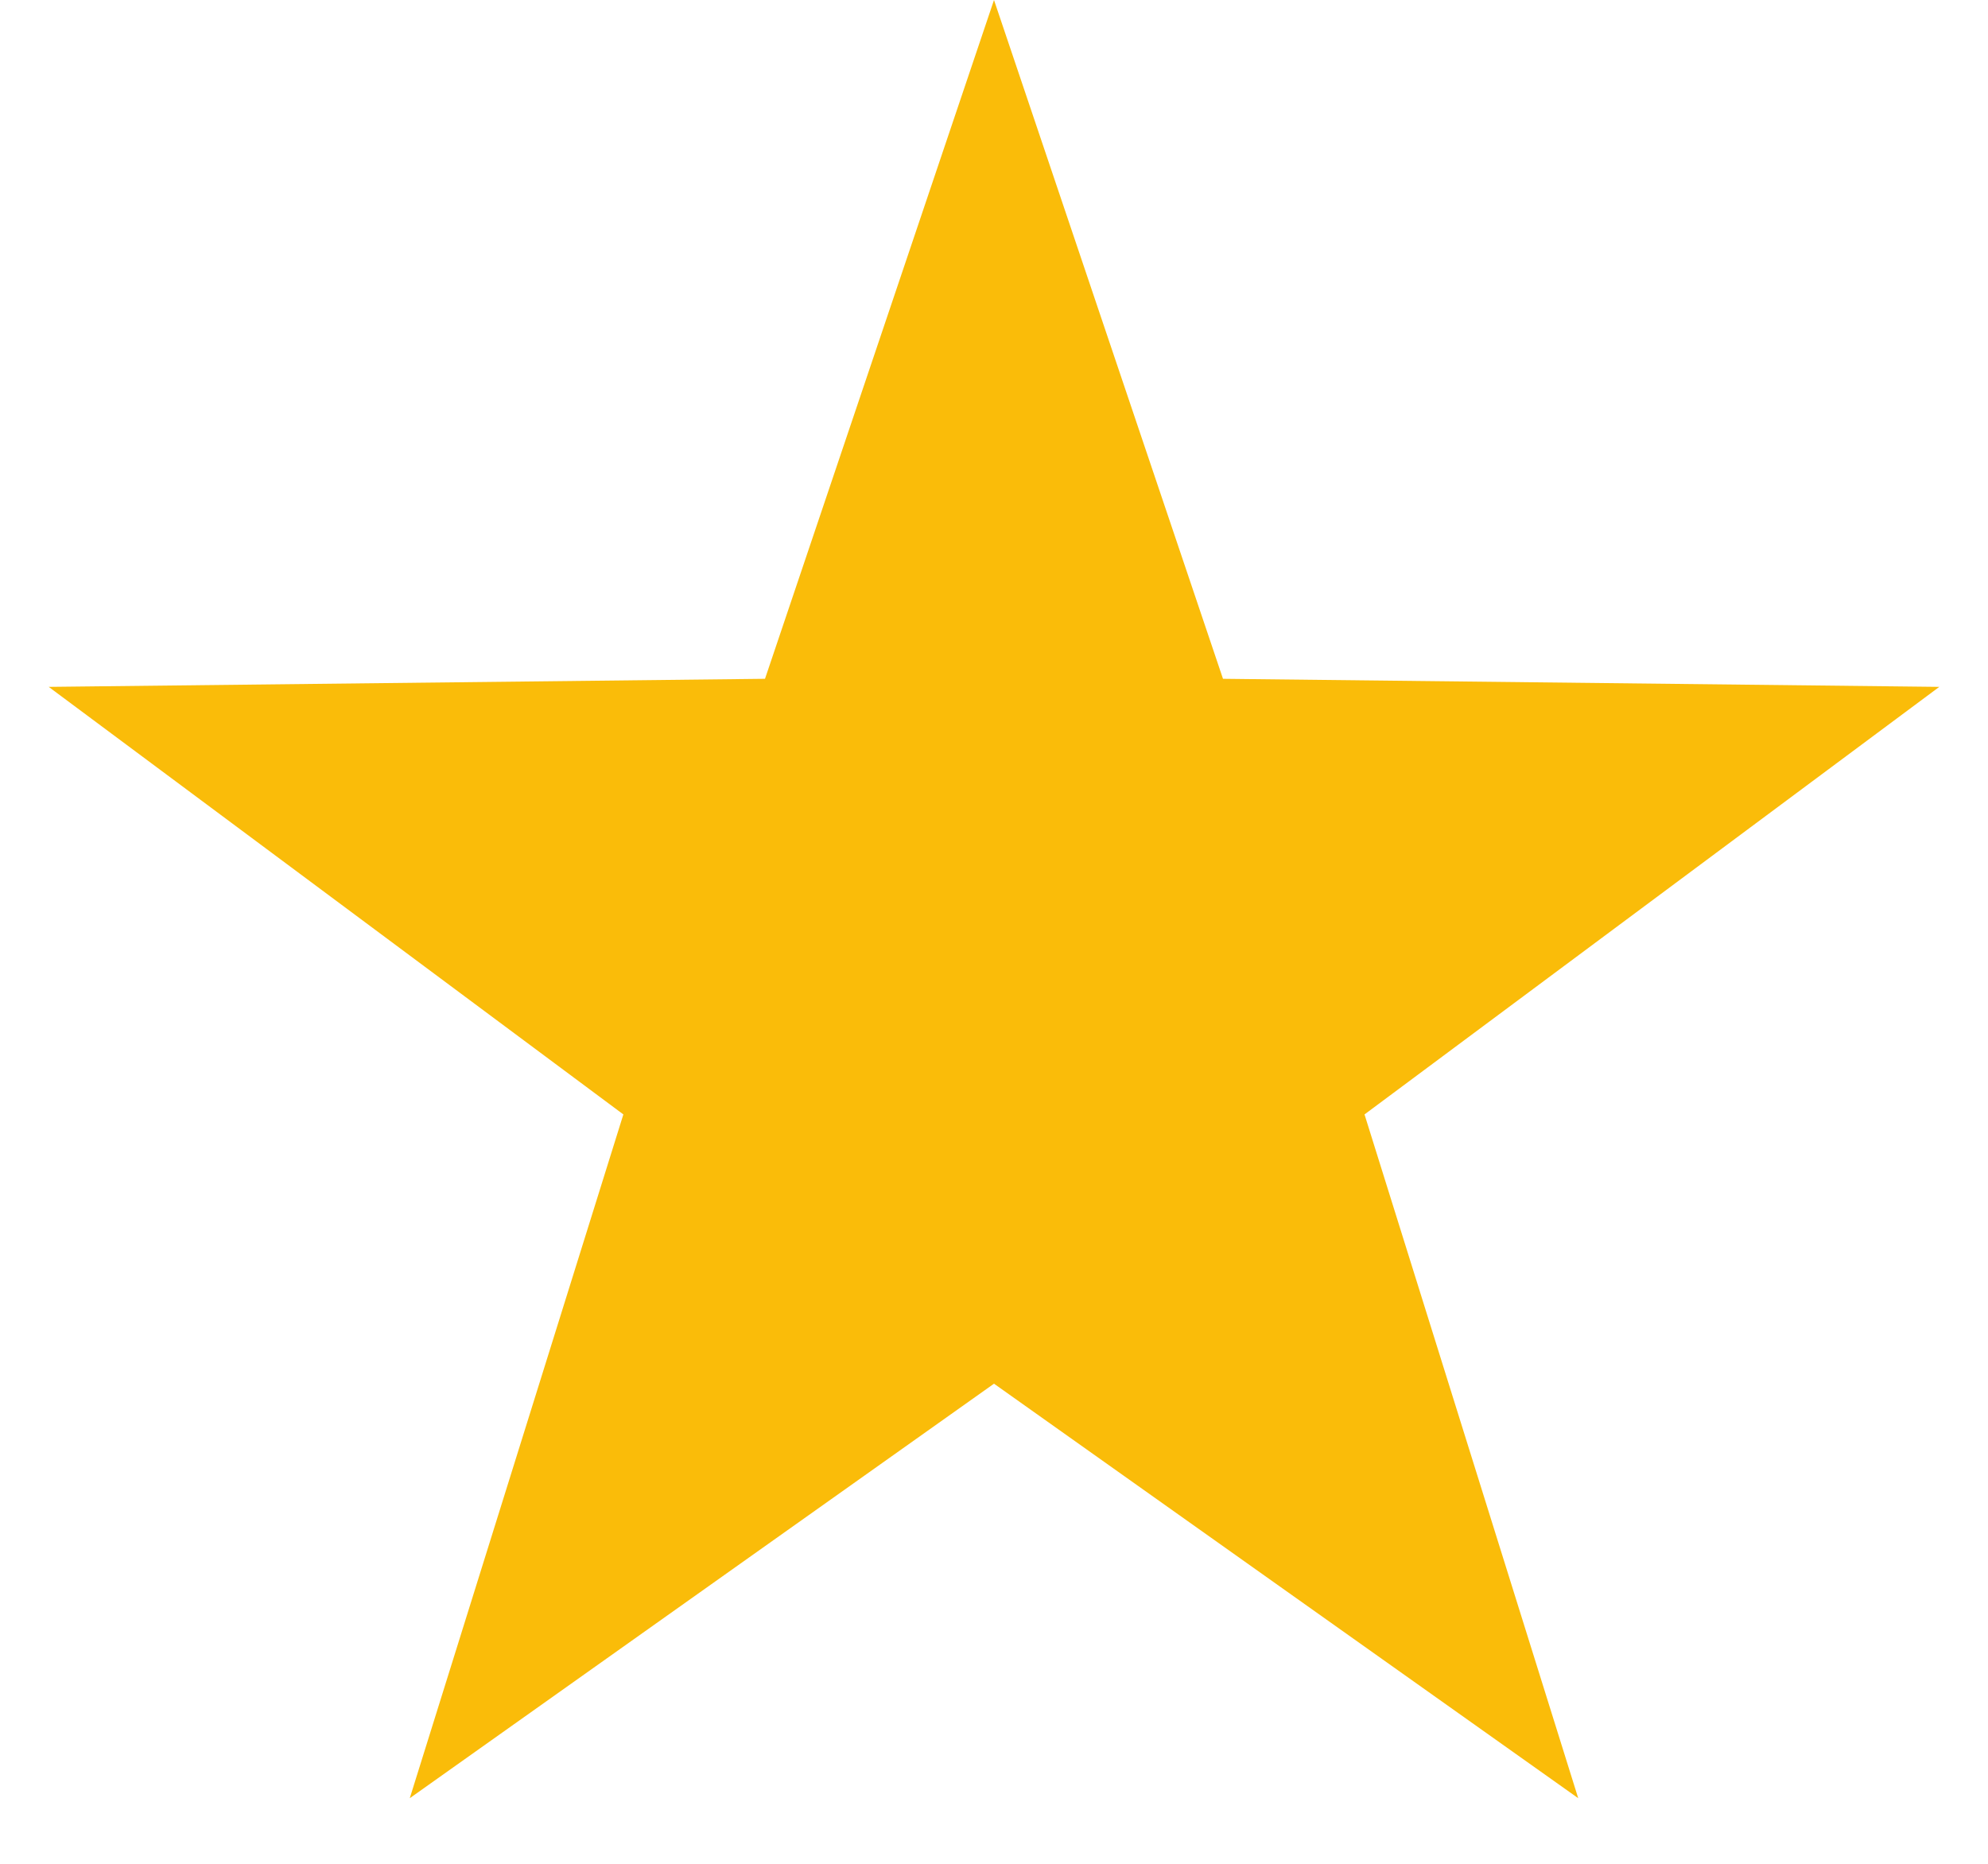 <svg width="16" height="15" viewBox="0 0 16 15" fill="none" xmlns="http://www.w3.org/2000/svg">
<path id="Star 1" d="M8 0L9.843 5.463L15.608 5.528L10.982 8.969L12.702 14.472L8 11.136L3.298 14.472L5.017 8.969L0.392 5.528L6.157 5.463L8 0Z" fill="#FABC09"/>
</svg>
